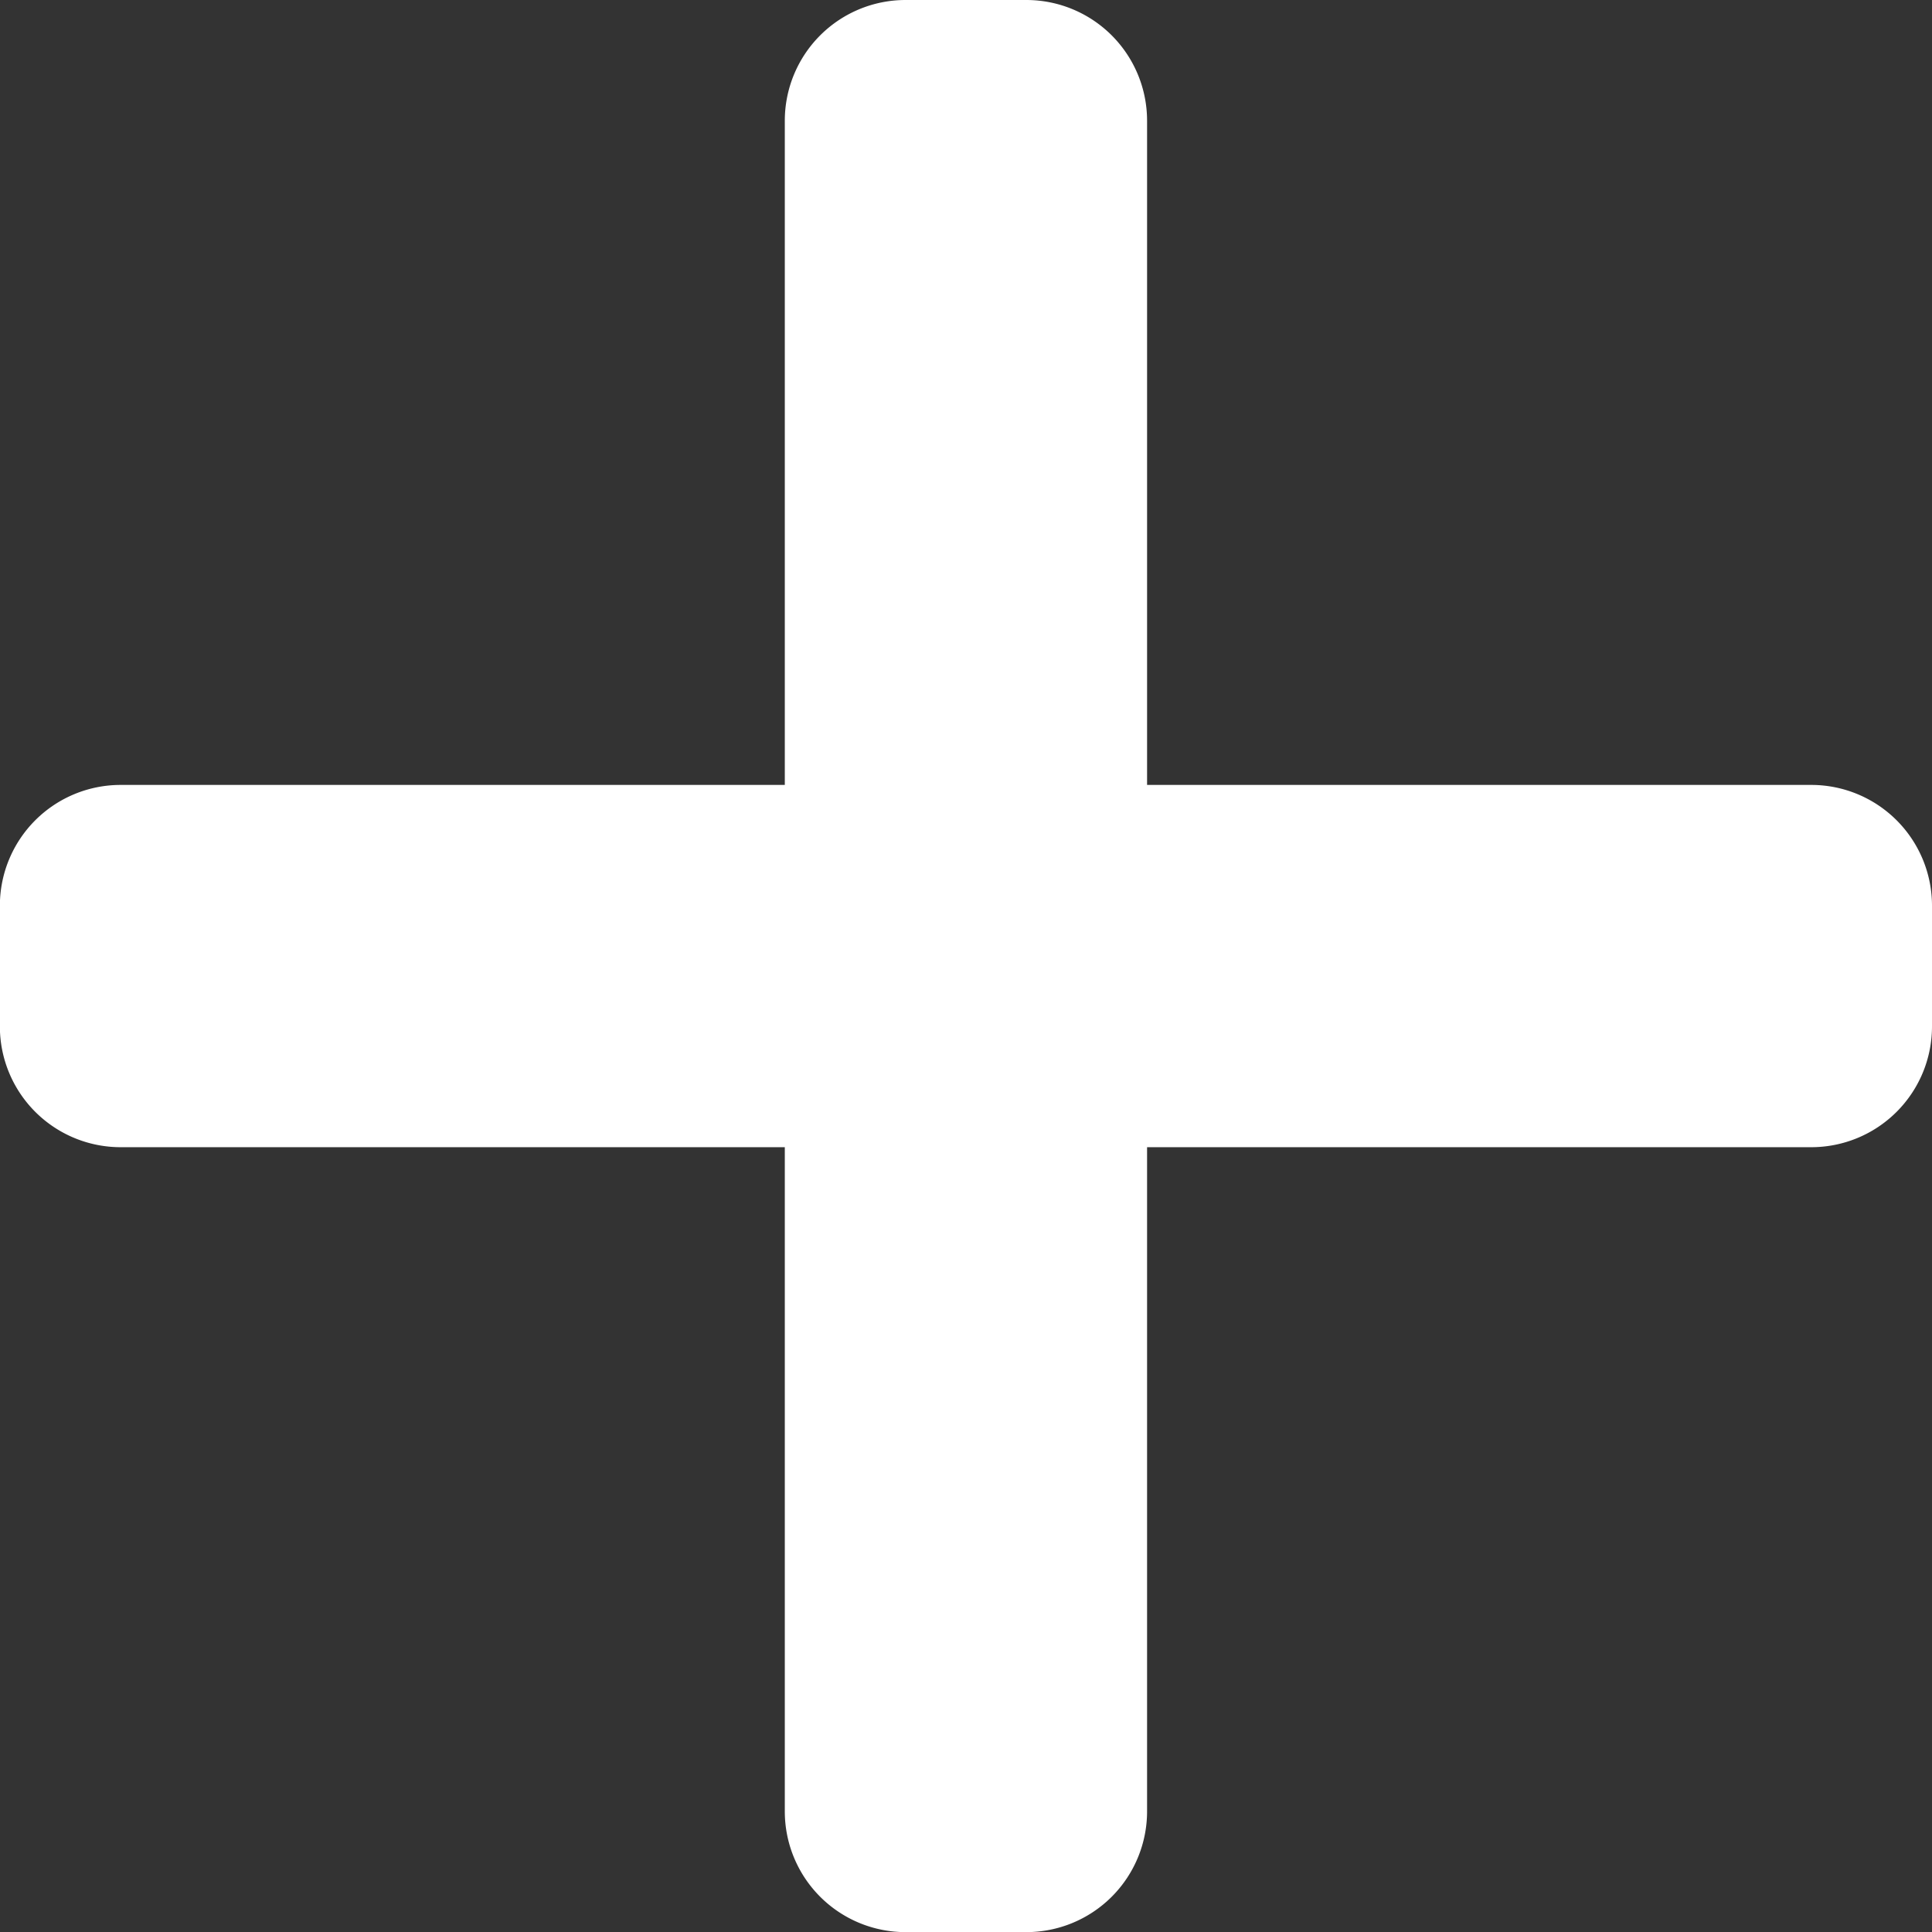 <svg xmlns="http://www.w3.org/2000/svg" width="15.999" height="16" viewBox="0 0 15.999 16">
  <rect x="0" y="0" width="15.999" height="16" fill="#333333" stroke="none"/>
  <path id="Union_14" data-name="Union 14" d="M147.111,486.711a1,1,0,0,1-1-1v-5.5h-5.5a1,1,0,0,1-1-1v-1a1,1,0,0,1,1-1h5.5v-5.5a1,1,0,0,1,1-1h1a1,1,0,0,1,1,1v5.5h5.5a1,1,0,0,1,1,1v1a1,1,0,0,1-1,1h-5.5v5.5a1,1,0,0,1-1,1Z" transform="translate(-139.612 -470.711)" fill="#fff"/>
</svg>
